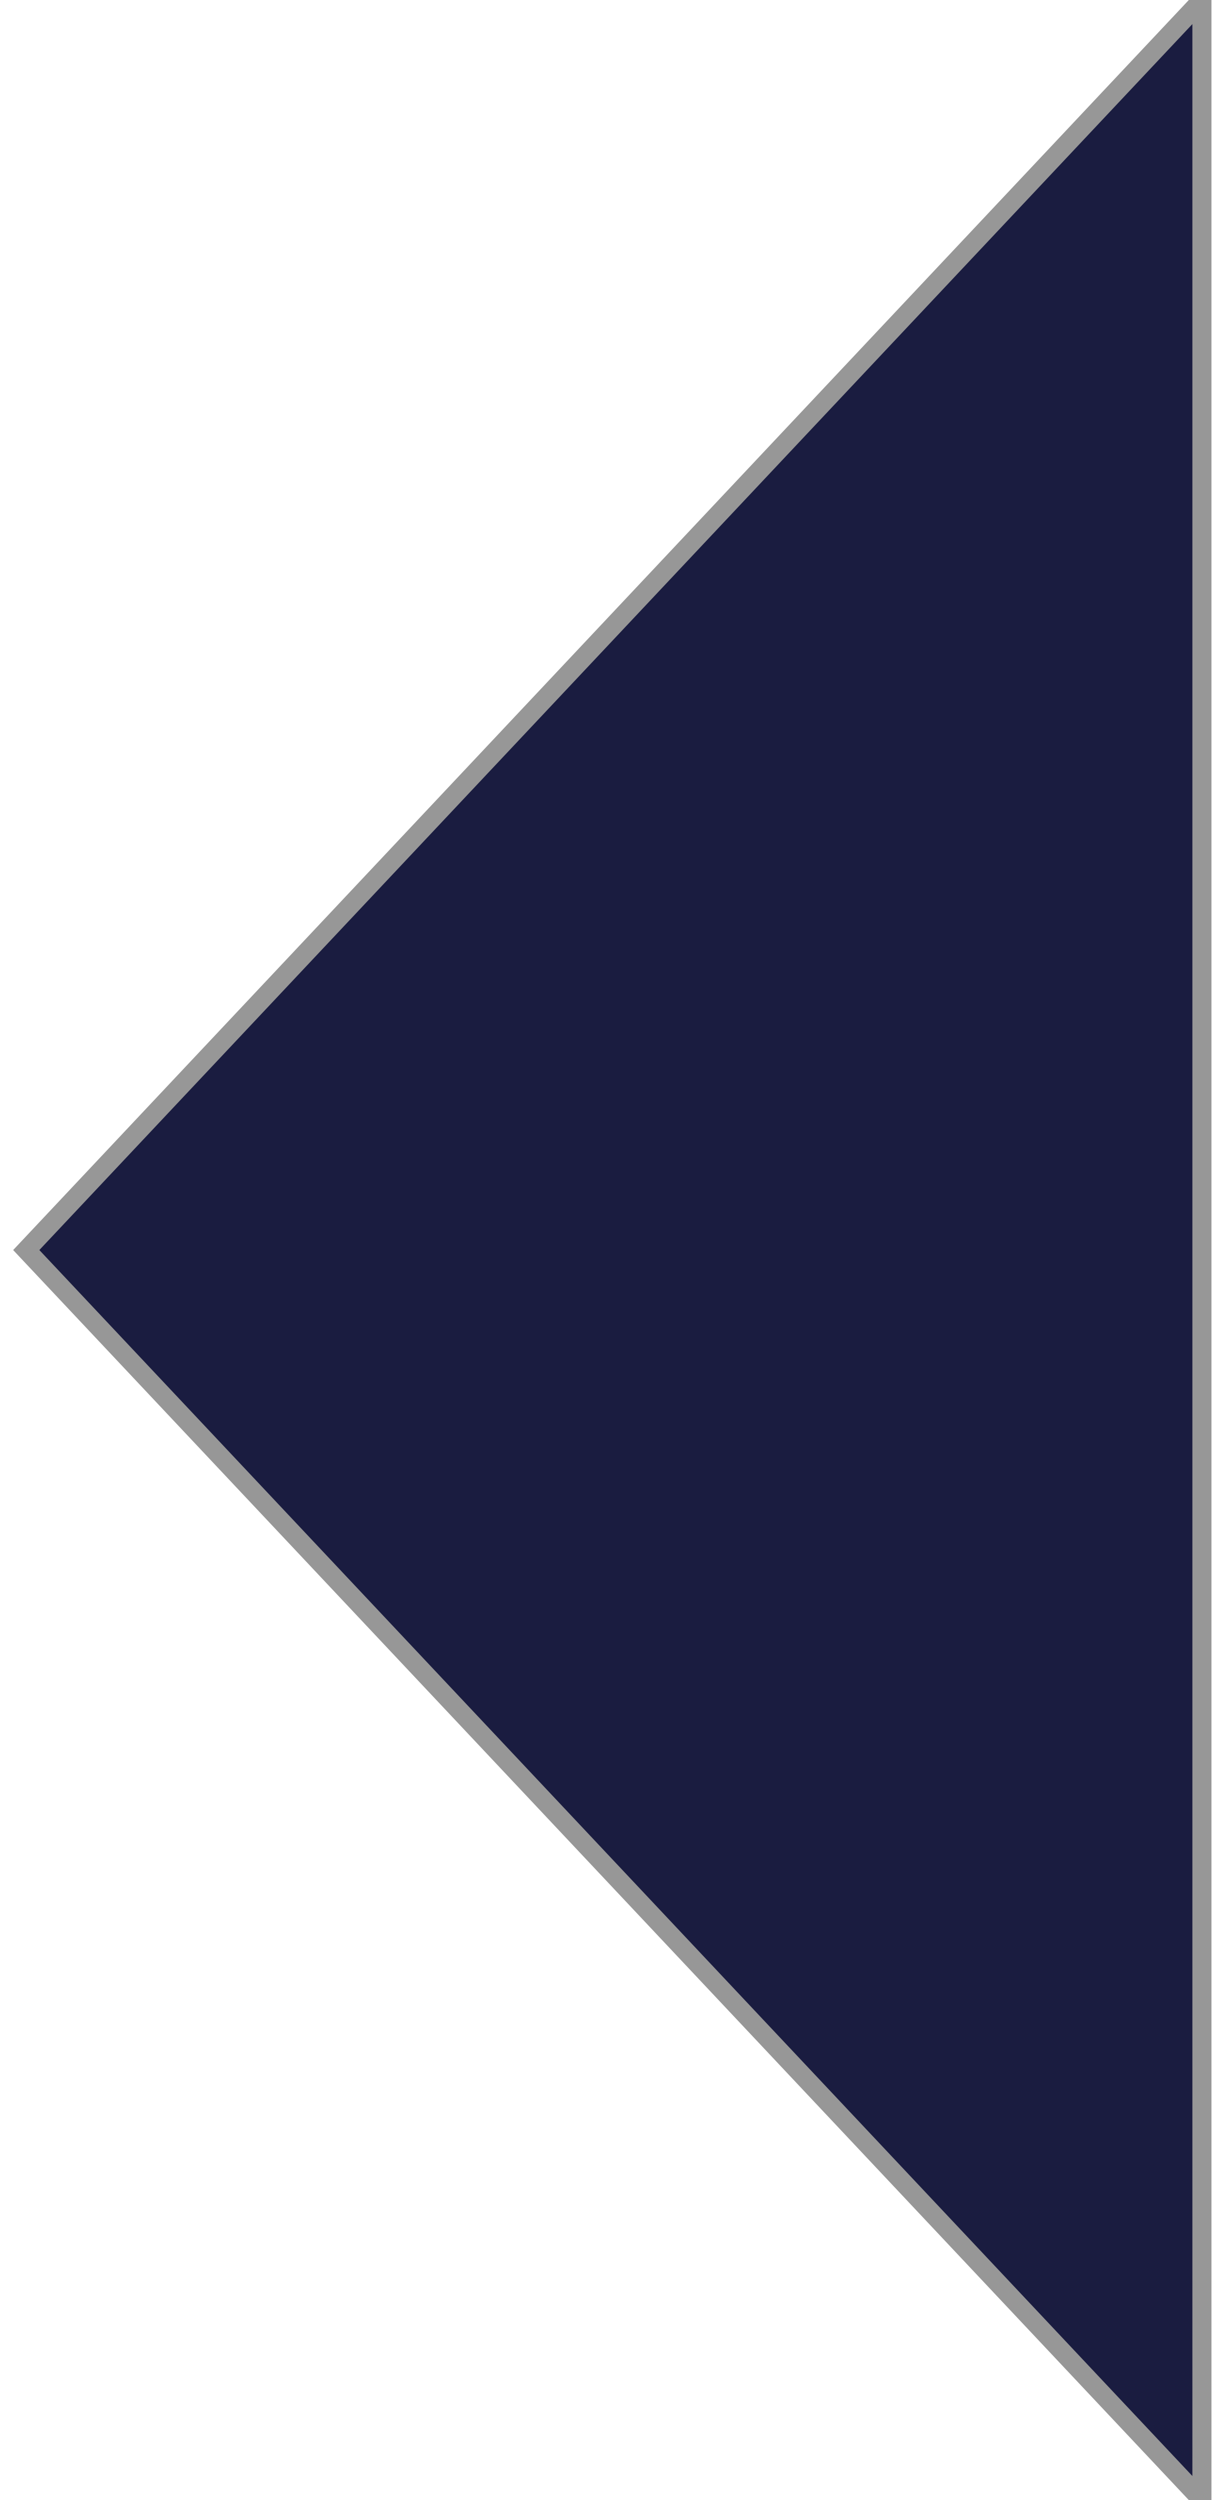 <?xml version="1.0" encoding="UTF-8"?>
<svg width="64px" height="131px" viewBox="0 0 64 131" version="1.1" xmlns="http://www.w3.org/2000/svg" xmlns:xlink="http://www.w3.org/1999/xlink">
    <!-- Generator: Sketch 50.2 (55047) - http://www.bohemiancoding.com/sketch -->
    <title>expand</title>
    <desc>Created with Sketch.</desc>
    <defs></defs>
    <g id="Page-1" stroke="none" stroke-width="1" fill="none" fill-rule="evenodd">
        <g id="expand" transform="translate(1, 0)" fill="#1A1C40" stroke="#979797">
            <polygon id="Triangle" transform="translate(31.188, 65.5) rotate(270) translate(-31.188, -65.5) " points="31.188 34.688 96.688 96.312 -34.312 96.312"></polygon>
        </g>
    </g>
</svg>